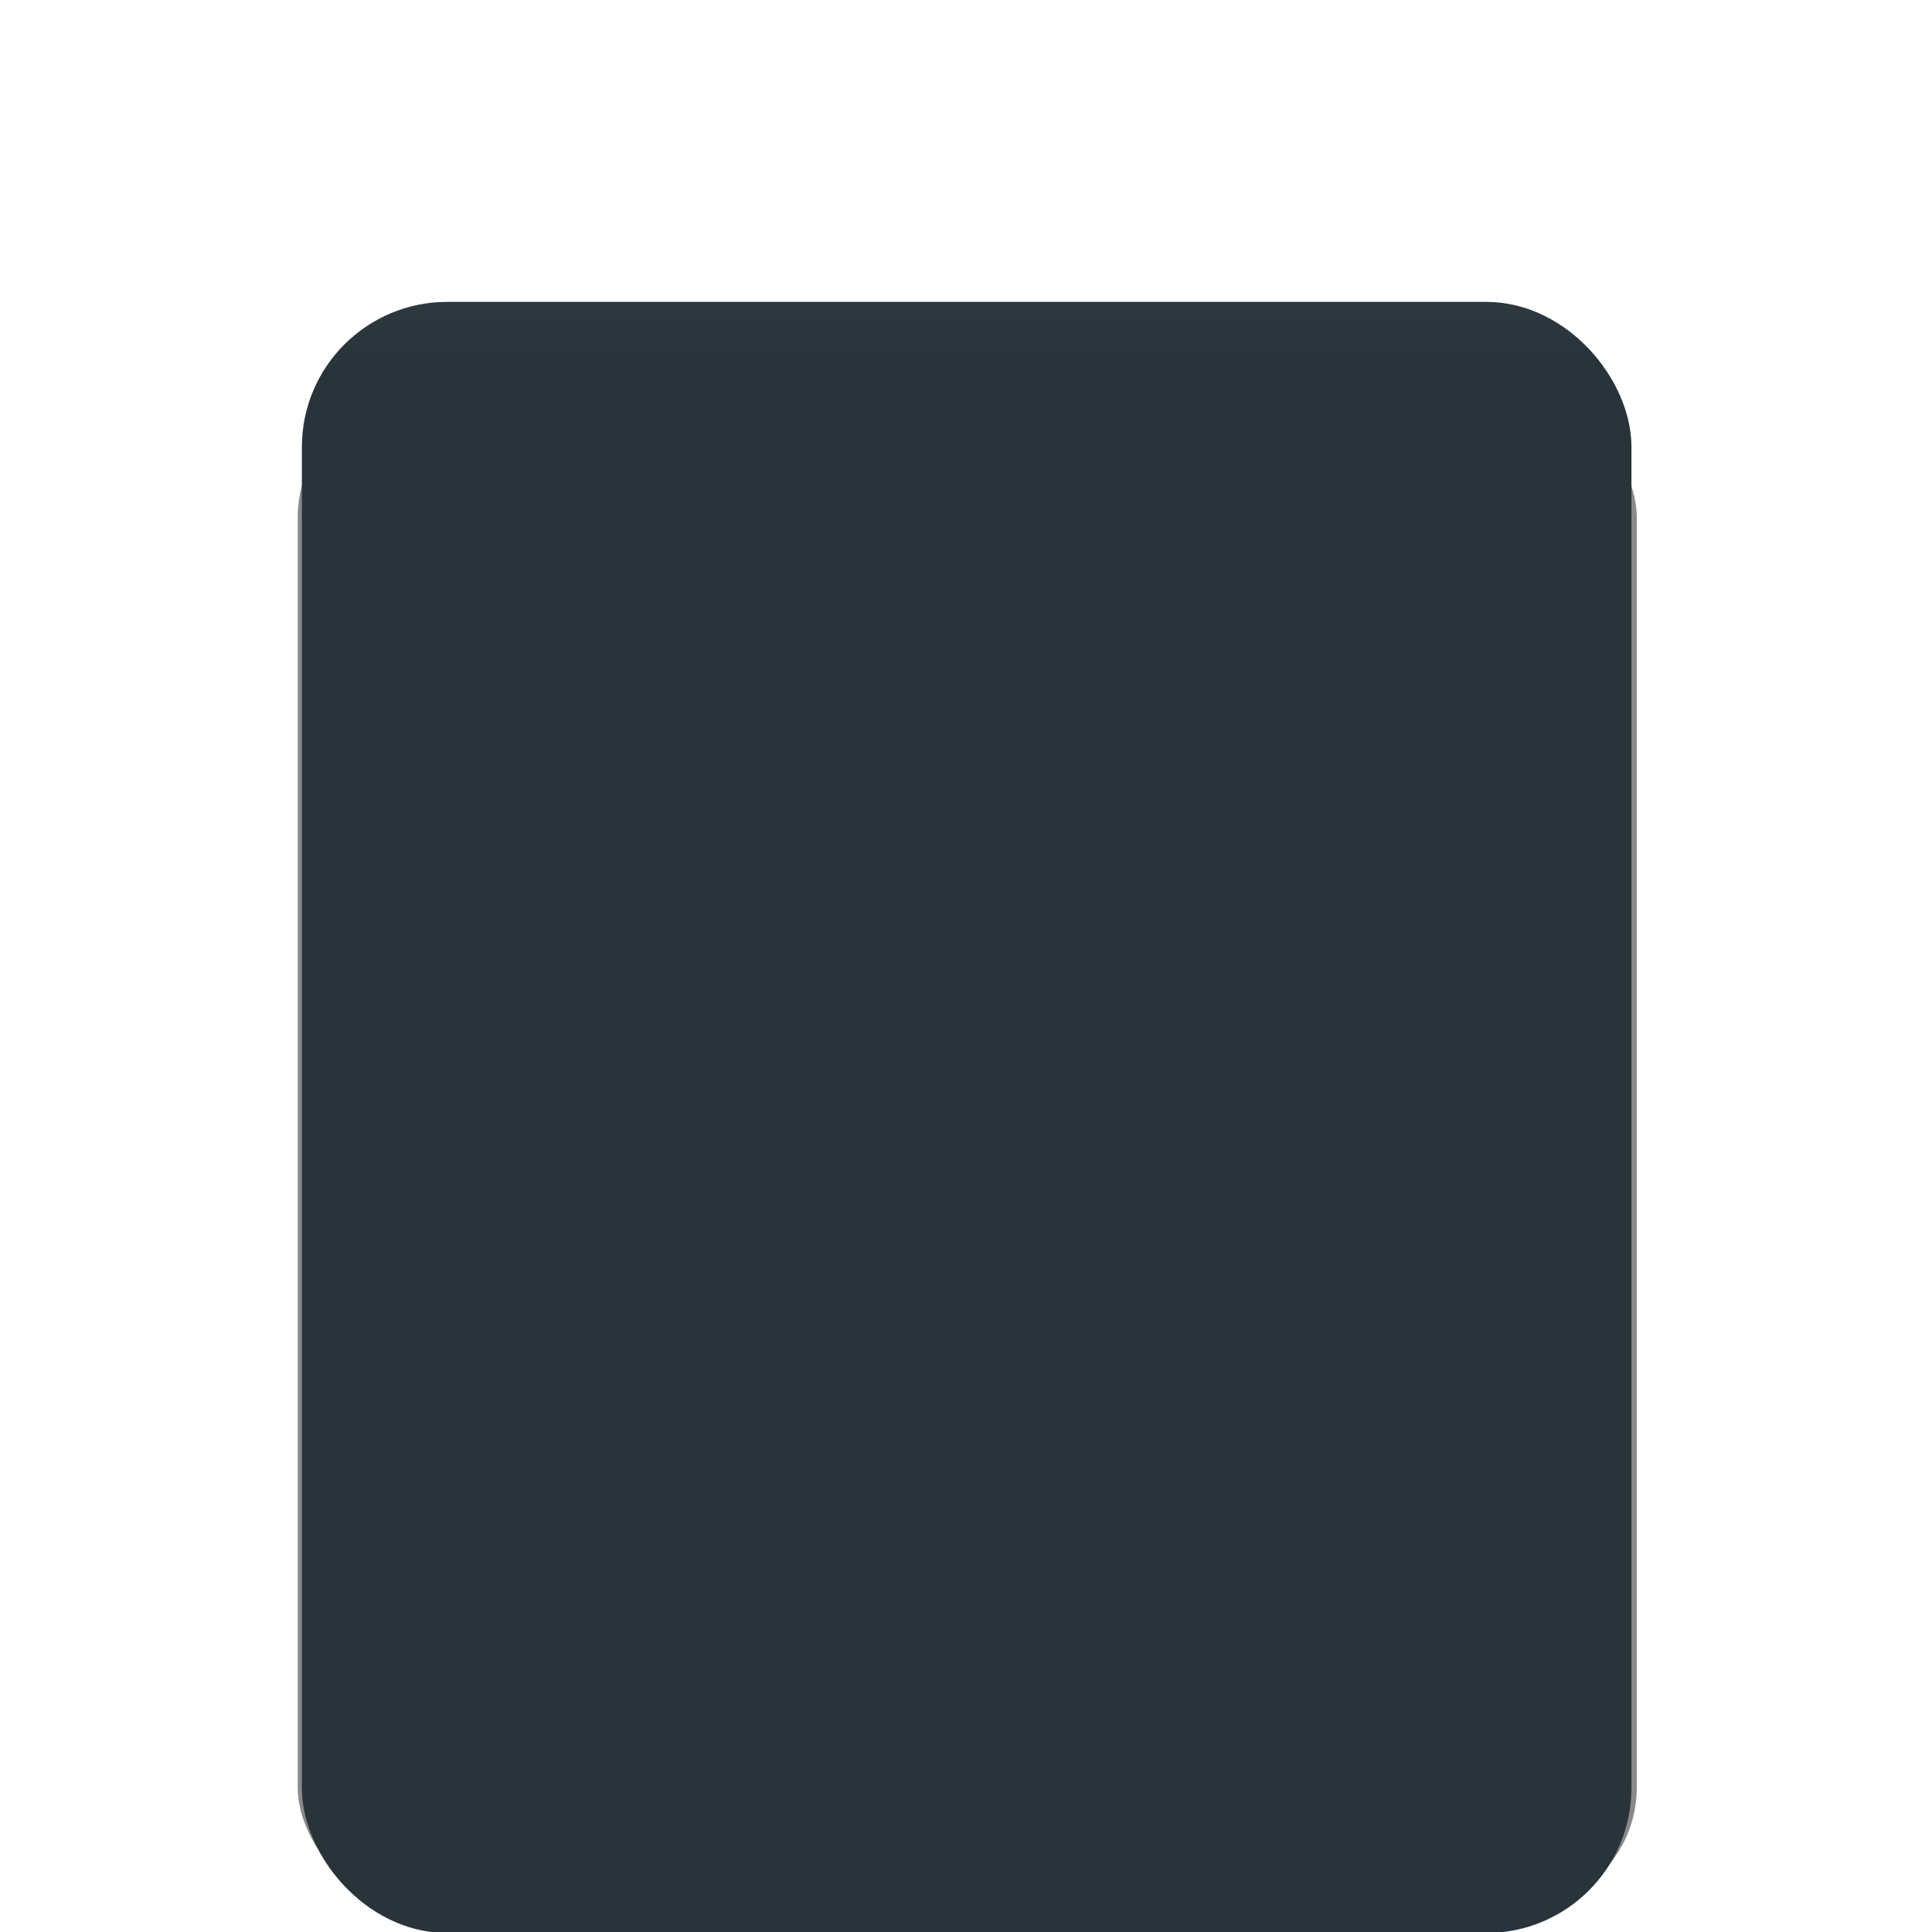 <?xml version="1.0" encoding="UTF-8" standalone="no"?>
<!-- Created with Inkscape (http://www.inkscape.org/) -->

<svg
   xmlns:dc="http://purl.org/dc/elements/1.1/"
   xmlns:cc="http://creativecommons.org/ns#"
   xmlns:rdf="http://www.w3.org/1999/02/22-rdf-syntax-ns#"
   xmlns:svg="http://www.w3.org/2000/svg"
   xmlns="http://www.w3.org/2000/svg"
   xmlns:xlink="http://www.w3.org/1999/xlink"
   xmlns:sodipodi="http://sodipodi.sourceforge.net/DTD/sodipodi-0.dtd"
   xmlns:inkscape="http://www.inkscape.org/namespaces/inkscape"
   width="32"
   height="32"
   viewBox="0 0 32 32"
   id="svg5386"
   version="1.1"
   inkscape:version="0.92.2 2405546, 2018-03-11"
   sodipodi:docname="menu.svg">
  <defs
     id="defs5388">
    <linearGradient
       inkscape:collect="always"
       id="linearGradient892-7">
      <stop
         style="stop-color:#2c383e;stop-opacity:1"
         offset="0"
         id="stop888" />
      <stop
         style="stop-color:#28343a;stop-opacity:1"
         offset="1"
         id="stop890" />
    </linearGradient>
    <clipPath
       clipPathUnits="userSpaceOnUse"
       id="clipPath4230">
      <rect
         y="968.362"
         x="4"
         height="48"
         width="48"
         id="rect4232"
         style="fill:#fafbfc;fill-opacity:1;stroke:none" />
    </clipPath>
    <filter
       style="color-interpolation-filters:sRGB"
       inkscape:label="Drop Shadow"
       id="filter3413"
       height="2"
       width="2"
       x="-0.5"
       y="-0.5">
      <feFlood
         flood-opacity="0.23"
         flood-color="rgb(0,0,0)"
         result="flood"
         id="feFlood3415" />
      <feComposite
         in="flood"
         in2="SourceGraphic"
         operator="in"
         result="composite1"
         id="feComposite3417" />
      <feGaussianBlur
         stdDeviation="3"
         result="blur"
         id="feGaussianBlur3419" />
      <feOffset
         dx="0"
         dy="3"
         result="offset"
         id="feOffset3421" />
      <feComposite
         in="SourceGraphic"
         in2="offset"
         operator="over"
         result="fbSourceGraphic"
         id="feComposite3423" />
      <feColorMatrix
         result="fbSourceGraphicAlpha"
         in="fbSourceGraphic"
         values="0 0 0 -1 0 0 0 0 -1 0 0 0 0 -1 0 0 0 0 1 0"
         id="feColorMatrix3425" />
      <feFlood
         id="feFlood3427"
         flood-opacity="0.16"
         flood-color="rgb(0,0,0)"
         result="flood"
         in="fbSourceGraphic" />
      <feComposite
         id="feComposite3429"
         in2="fbSourceGraphic"
         in="flood"
         operator="in"
         result="composite1" />
      <feGaussianBlur
         id="feGaussianBlur3431"
         stdDeviation="3"
         result="blur" />
      <feOffset
         id="feOffset3433"
         dx="0"
         dy="3"
         result="offset" />
      <feComposite
         id="feComposite3435"
         in2="offset"
         in="fbSourceGraphic"
         operator="over"
         result="composite2" />
    </filter>
    <filter
       inkscape:collect="always"
       style="color-interpolation-filters:sRGB"
       id="filter857"
       x="-0.223"
       width="1.446"
       y="-0.233"
       height="1.467">
      <feGaussianBlur
         inkscape:collect="always"
         stdDeviation="2.042"
         id="feGaussianBlur859" />
    </filter>
    <linearGradient
       inkscape:collect="always"
       xlink:href="#linearGradient892-7"
       id="linearGradient896"
       gradientUnits="userSpaceOnUse"
       x1="16"
       y1="1025.362"
       x2="16"
       y2="1026.362"
       gradientTransform="matrix(0.998,0,0,0.998,0.032,2.191)" />
  </defs>
  <sodipodi:namedview
     id="base"
     pagecolor="#ffffff"
     bordercolor="#666666"
     borderopacity="1.0"
     inkscape:pageopacity="0.0"
     inkscape:pageshadow="2"
     inkscape:zoom="15.999999"
     inkscape:cx="12.026217"
     inkscape:cy="11.167186"
     inkscape:document-units="px"
     inkscape:current-layer="g837"
     showgrid="false"
     units="px"
     inkscape:snap-bbox="true"
     inkscape:bbox-paths="true"
     inkscape:bbox-nodes="true"
     inkscape:snap-bbox-edge-midpoints="true"
     inkscape:window-width="1920"
     inkscape:window-height="1048"
     inkscape:window-x="0"
     inkscape:window-y="0"
     inkscape:window-maximized="1">
    <inkscape:grid
       type="xygrid"
       id="grid5954" />
    <inkscape:grid
       type="xygrid"
       id="grid832" />
  </sodipodi:namedview>
  <g
     inkscape:label="Ebene 1"
     inkscape:groupmode="layer"
     id="layer1"
     transform="translate(0,-1020.362)">
    <g
       id="g837">
      <g
         id="g3760">
        <g
           id="g3755">
          <rect
             transform="matrix(1.006,0,0,1.006,-0.099,-6.706)"
             ry="2"
             rx="2"
             y="1027.46"
             x="5"
             height="24.913"
             width="22.047"
             id="rect832-3"
             style="opacity:1;fill:#000000;fill-opacity:0.46;fill-rule:evenodd;stroke:none;stroke-opacity:0.13;filter:url(#filter857)" />
          <rect
             ry="1.905"
             rx="1.909"
             y="1025.861"
             x="5.499"
             height="26.019"
             width="21.024"
             id="rect832"
             style="opacity:1;fill:#28343a;fill-opacity:1;fill-rule:evenodd;stroke:url(#linearGradient896);stroke-width:0.998;stroke-miterlimit:4;stroke-dasharray:none;stroke-opacity:1" />
        </g>
      </g>
    </g>
  </g>
</svg>
